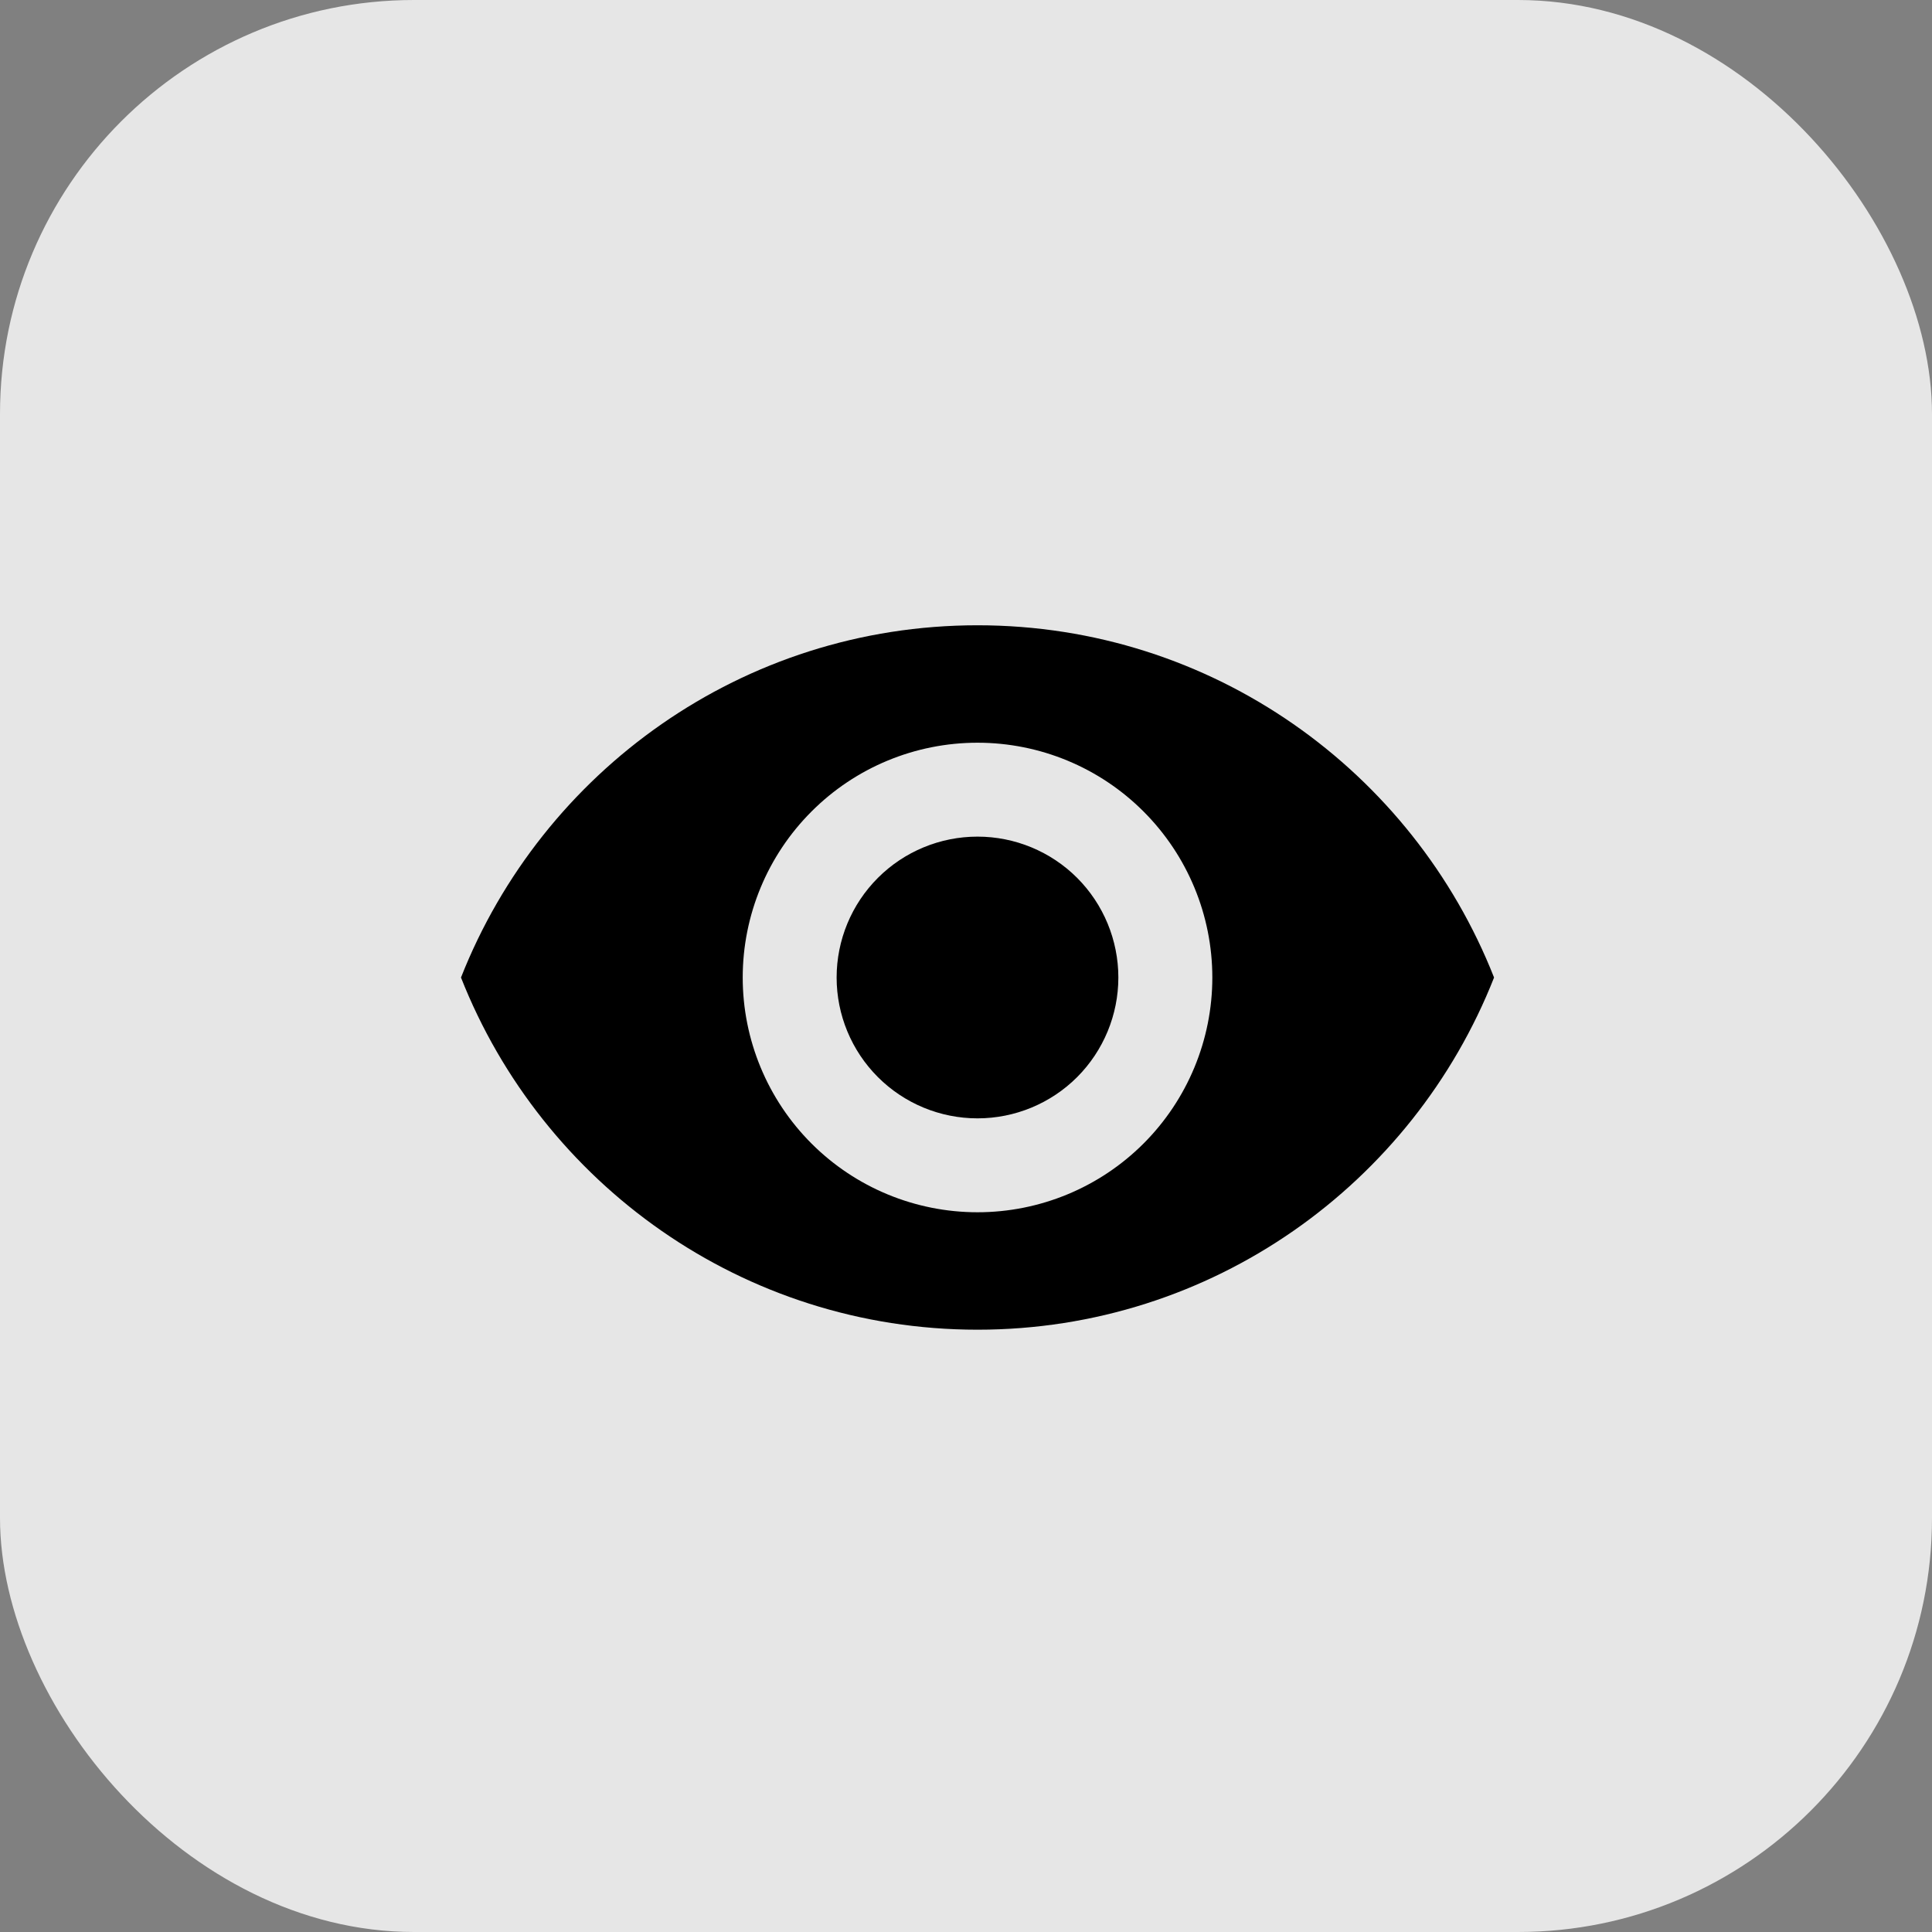 <svg width="28" height="28" viewBox="0 0 28 28" fill="none" xmlns="http://www.w3.org/2000/svg">
<rect x="0" y="0" width="28" height="28" fill="#808080" stroke="none"/>
<rect width="28" height="28" rx="6" fill="white" fill-opacity="0.8"/>
<path d="M14.167 12.125C13.625 12.125 13.106 12.34 12.723 12.723C12.34 13.106 12.125 13.625 12.125 14.167C12.125 14.708 12.34 15.227 12.723 15.61C13.106 15.993 13.625 16.208 14.167 16.208C14.708 16.208 15.228 15.993 15.611 15.61C15.993 15.227 16.208 14.708 16.208 14.167C16.208 13.625 15.993 13.106 15.611 12.723C15.228 12.34 14.708 12.125 14.167 12.125ZM14.167 17.569C13.264 17.569 12.399 17.211 11.761 16.573C11.123 15.935 10.764 15.069 10.764 14.167C10.764 13.264 11.123 12.399 11.761 11.761C12.399 11.122 13.264 10.764 14.167 10.764C15.069 10.764 15.935 11.122 16.573 11.761C17.211 12.399 17.57 13.264 17.57 14.167C17.57 15.069 17.211 15.935 16.573 16.573C15.935 17.211 15.069 17.569 14.167 17.569ZM14.167 9.062C10.764 9.062 7.858 11.179 6.681 14.167C7.858 17.154 10.764 19.271 14.167 19.271C17.57 19.271 20.476 17.154 21.653 14.167C20.476 11.179 17.57 9.062 14.167 9.062Z" fill="black"/>
</svg>
